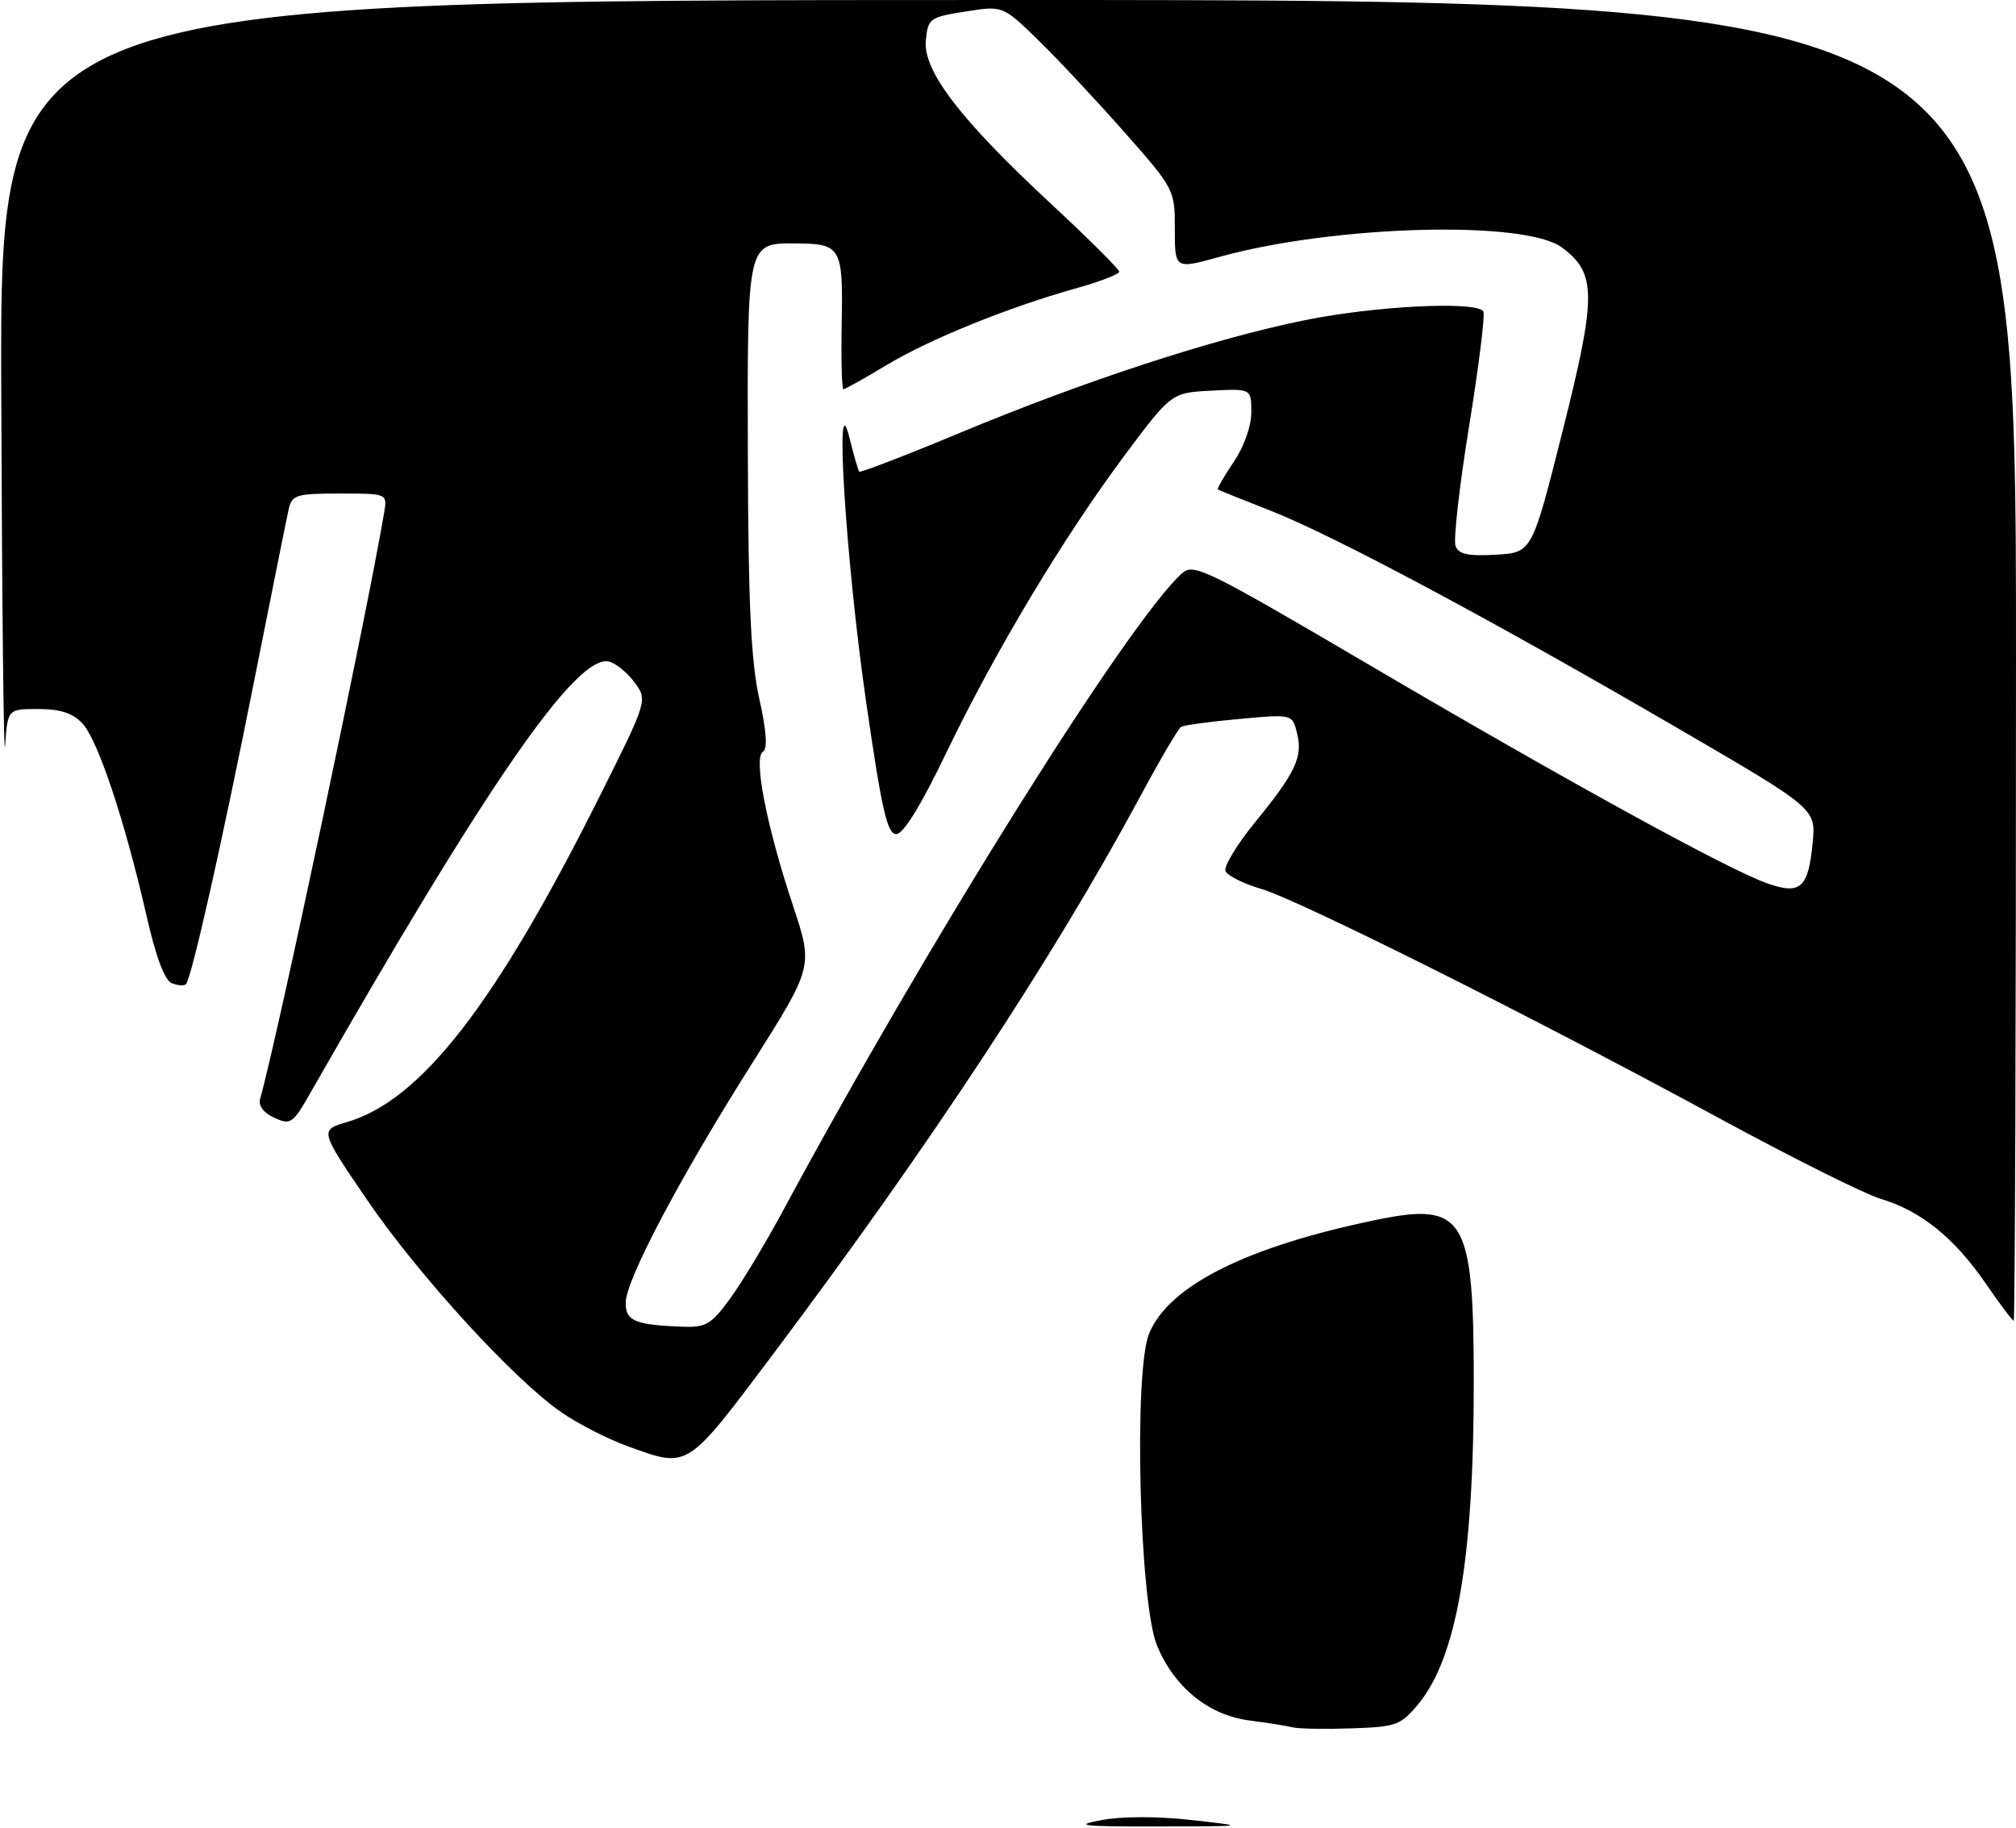 <?xml version="1.0" encoding="UTF-8" standalone="no"?>
<!DOCTYPE svg PUBLIC "-//W3C//DTD SVG 1.1//EN" "http://www.w3.org/Graphics/SVG/1.1/DTD/svg11.dtd" >
<svg xmlns="http://www.w3.org/2000/svg" xmlns:xlink="http://www.w3.org/1999/xlink" version="1.1" viewBox="0 0 290 263">
 <g >
 <path fill="currentColor"
d=" M 158.36 261.85 C 161.33 261.28 166.41 261.27 171.36 261.82 C 179.50 262.73 179.50 262.73 166.50 262.75 C 155.70 262.77 154.32 262.62 158.36 261.85 Z  M 186.00 248.50 C 185.18 248.29 182.34 247.84 179.71 247.50 C 173.83 246.72 168.95 242.76 166.44 236.74 C 163.90 230.61 163.05 197.21 165.31 191.81 C 168.18 184.94 179.28 179.37 197.82 175.52 C 210.68 172.85 212.00 175.01 212.00 198.88 C 212.00 224.36 209.54 238.53 203.96 245.22 C 201.48 248.19 200.80 248.43 194.39 248.64 C 190.60 248.77 186.82 248.70 186.00 248.50 Z  M 90.33 208.07 C 87.48 207.04 83.19 204.85 80.78 203.19 C 73.94 198.49 60.09 183.33 52.70 172.46 C 45.98 162.58 45.98 162.58 49.95 161.41 C 60.59 158.26 71.30 144.45 86.23 114.62 C 93.18 100.72 93.18 100.72 91.23 98.11 C 90.16 96.67 88.50 95.35 87.54 95.16 C 82.85 94.23 70.03 112.78 44.65 157.22 C 42.12 161.65 41.80 161.87 39.46 160.80 C 37.92 160.10 37.14 159.07 37.42 158.08 C 39.89 149.38 52.78 88.43 55.26 73.75 C 55.72 71.00 55.72 71.00 48.88 71.00 C 42.60 71.00 42.00 71.19 41.53 73.25 C 41.25 74.49 39.01 85.62 36.55 98.00 C 31.93 121.29 27.54 140.79 26.74 141.59 C 26.49 141.84 25.58 141.78 24.71 141.44 C 23.69 141.05 22.42 137.66 21.06 131.67 C 17.98 118.15 14.09 106.47 11.87 104.09 C 10.46 102.58 8.70 102.00 5.51 102.00 C 1.10 102.00 1.10 102.00 0.74 107.25 C 0.54 110.14 0.29 87.19 0.18 56.25 C 0.00 0.00 0.00 0.00 145.00 0.00 C 290.00 0.00 290.00 0.00 290.00 95.00 C 290.00 147.25 289.85 190.00 289.67 190.00 C 289.48 190.00 287.64 187.55 285.58 184.55 C 281.10 178.05 276.32 174.20 270.56 172.47 C 268.23 171.77 257.82 166.57 247.41 160.92 C 220.62 146.37 186.90 129.49 181.41 127.87 C 178.85 127.12 176.54 125.96 176.28 125.29 C 176.03 124.63 177.94 121.48 180.54 118.29 C 186.39 111.12 187.44 108.88 186.57 105.44 C 185.90 102.73 185.90 102.73 178.26 103.43 C 174.06 103.81 170.29 104.32 169.89 104.57 C 169.49 104.81 166.80 109.40 163.92 114.76 C 151.59 137.67 133.66 164.90 111.25 194.75 C 98.64 211.53 99.12 211.23 90.33 208.07 Z  M 105.07 186.75 C 106.77 184.41 110.22 178.68 112.73 174.00 C 133.30 135.79 162.28 89.49 170.00 82.50 C 171.69 80.97 173.34 81.77 197.15 95.76 C 225.83 112.61 248.71 125.16 254.25 127.09 C 259.01 128.76 260.13 127.75 260.75 121.23 C 261.22 116.33 261.22 116.33 241.36 104.77 C 214.68 89.23 191.99 77.11 182.95 73.54 C 178.85 71.93 175.37 70.53 175.20 70.42 C 175.04 70.32 176.05 68.54 177.45 66.48 C 178.95 64.27 180.00 61.32 180.00 59.31 C 180.00 55.90 180.00 55.90 174.25 56.20 C 168.50 56.50 168.50 56.50 161.78 65.50 C 153.01 77.26 143.19 93.62 136.15 108.24 C 132.48 115.88 129.95 119.99 128.92 119.99 C 127.62 120.00 126.83 116.48 124.56 100.75 C 121.66 80.63 120.00 54.11 122.20 63.00 C 122.81 65.47 123.44 67.66 123.59 67.85 C 123.74 68.04 130.31 65.51 138.18 62.23 C 156.15 54.75 174.52 48.74 187.66 46.07 C 197.80 44.00 212.44 43.28 213.38 44.80 C 213.65 45.25 212.73 52.67 211.33 61.30 C 209.93 69.93 209.05 77.69 209.38 78.55 C 209.84 79.74 211.20 80.03 215.18 79.80 C 220.38 79.50 220.38 79.50 224.78 62.00 C 229.69 42.50 229.67 39.31 224.68 35.60 C 219.36 31.64 191.86 32.39 175.44 36.95 C 169.00 38.73 169.00 38.73 169.00 32.99 C 169.00 27.27 168.97 27.20 161.62 18.87 C 157.55 14.27 151.98 8.32 149.23 5.65 C 144.24 0.81 144.24 0.81 138.87 1.66 C 133.72 2.47 133.49 2.65 133.18 5.82 C 132.76 10.19 138.13 17.20 151.24 29.37 C 156.61 34.36 161.00 38.73 161.00 39.09 C 161.00 39.44 158.22 40.52 154.81 41.47 C 144.98 44.23 133.73 48.79 127.50 52.54 C 124.34 54.44 121.56 56.00 121.33 56.00 C 121.09 56.00 120.98 51.68 121.08 46.39 C 121.28 35.54 120.99 35.04 114.37 35.02 C 107.45 34.99 107.49 34.80 107.58 65.91 C 107.64 86.96 108.03 95.16 109.22 100.50 C 110.27 105.22 110.44 107.71 109.74 108.15 C 108.35 109.02 110.28 118.89 114.07 130.28 C 116.98 139.05 116.98 139.05 108.31 152.78 C 97.79 169.41 90.00 184.16 90.00 187.44 C 90.00 190.04 91.37 190.61 98.24 190.86 C 101.56 190.98 102.34 190.52 105.07 186.75 Z "/>
</g>
</svg>